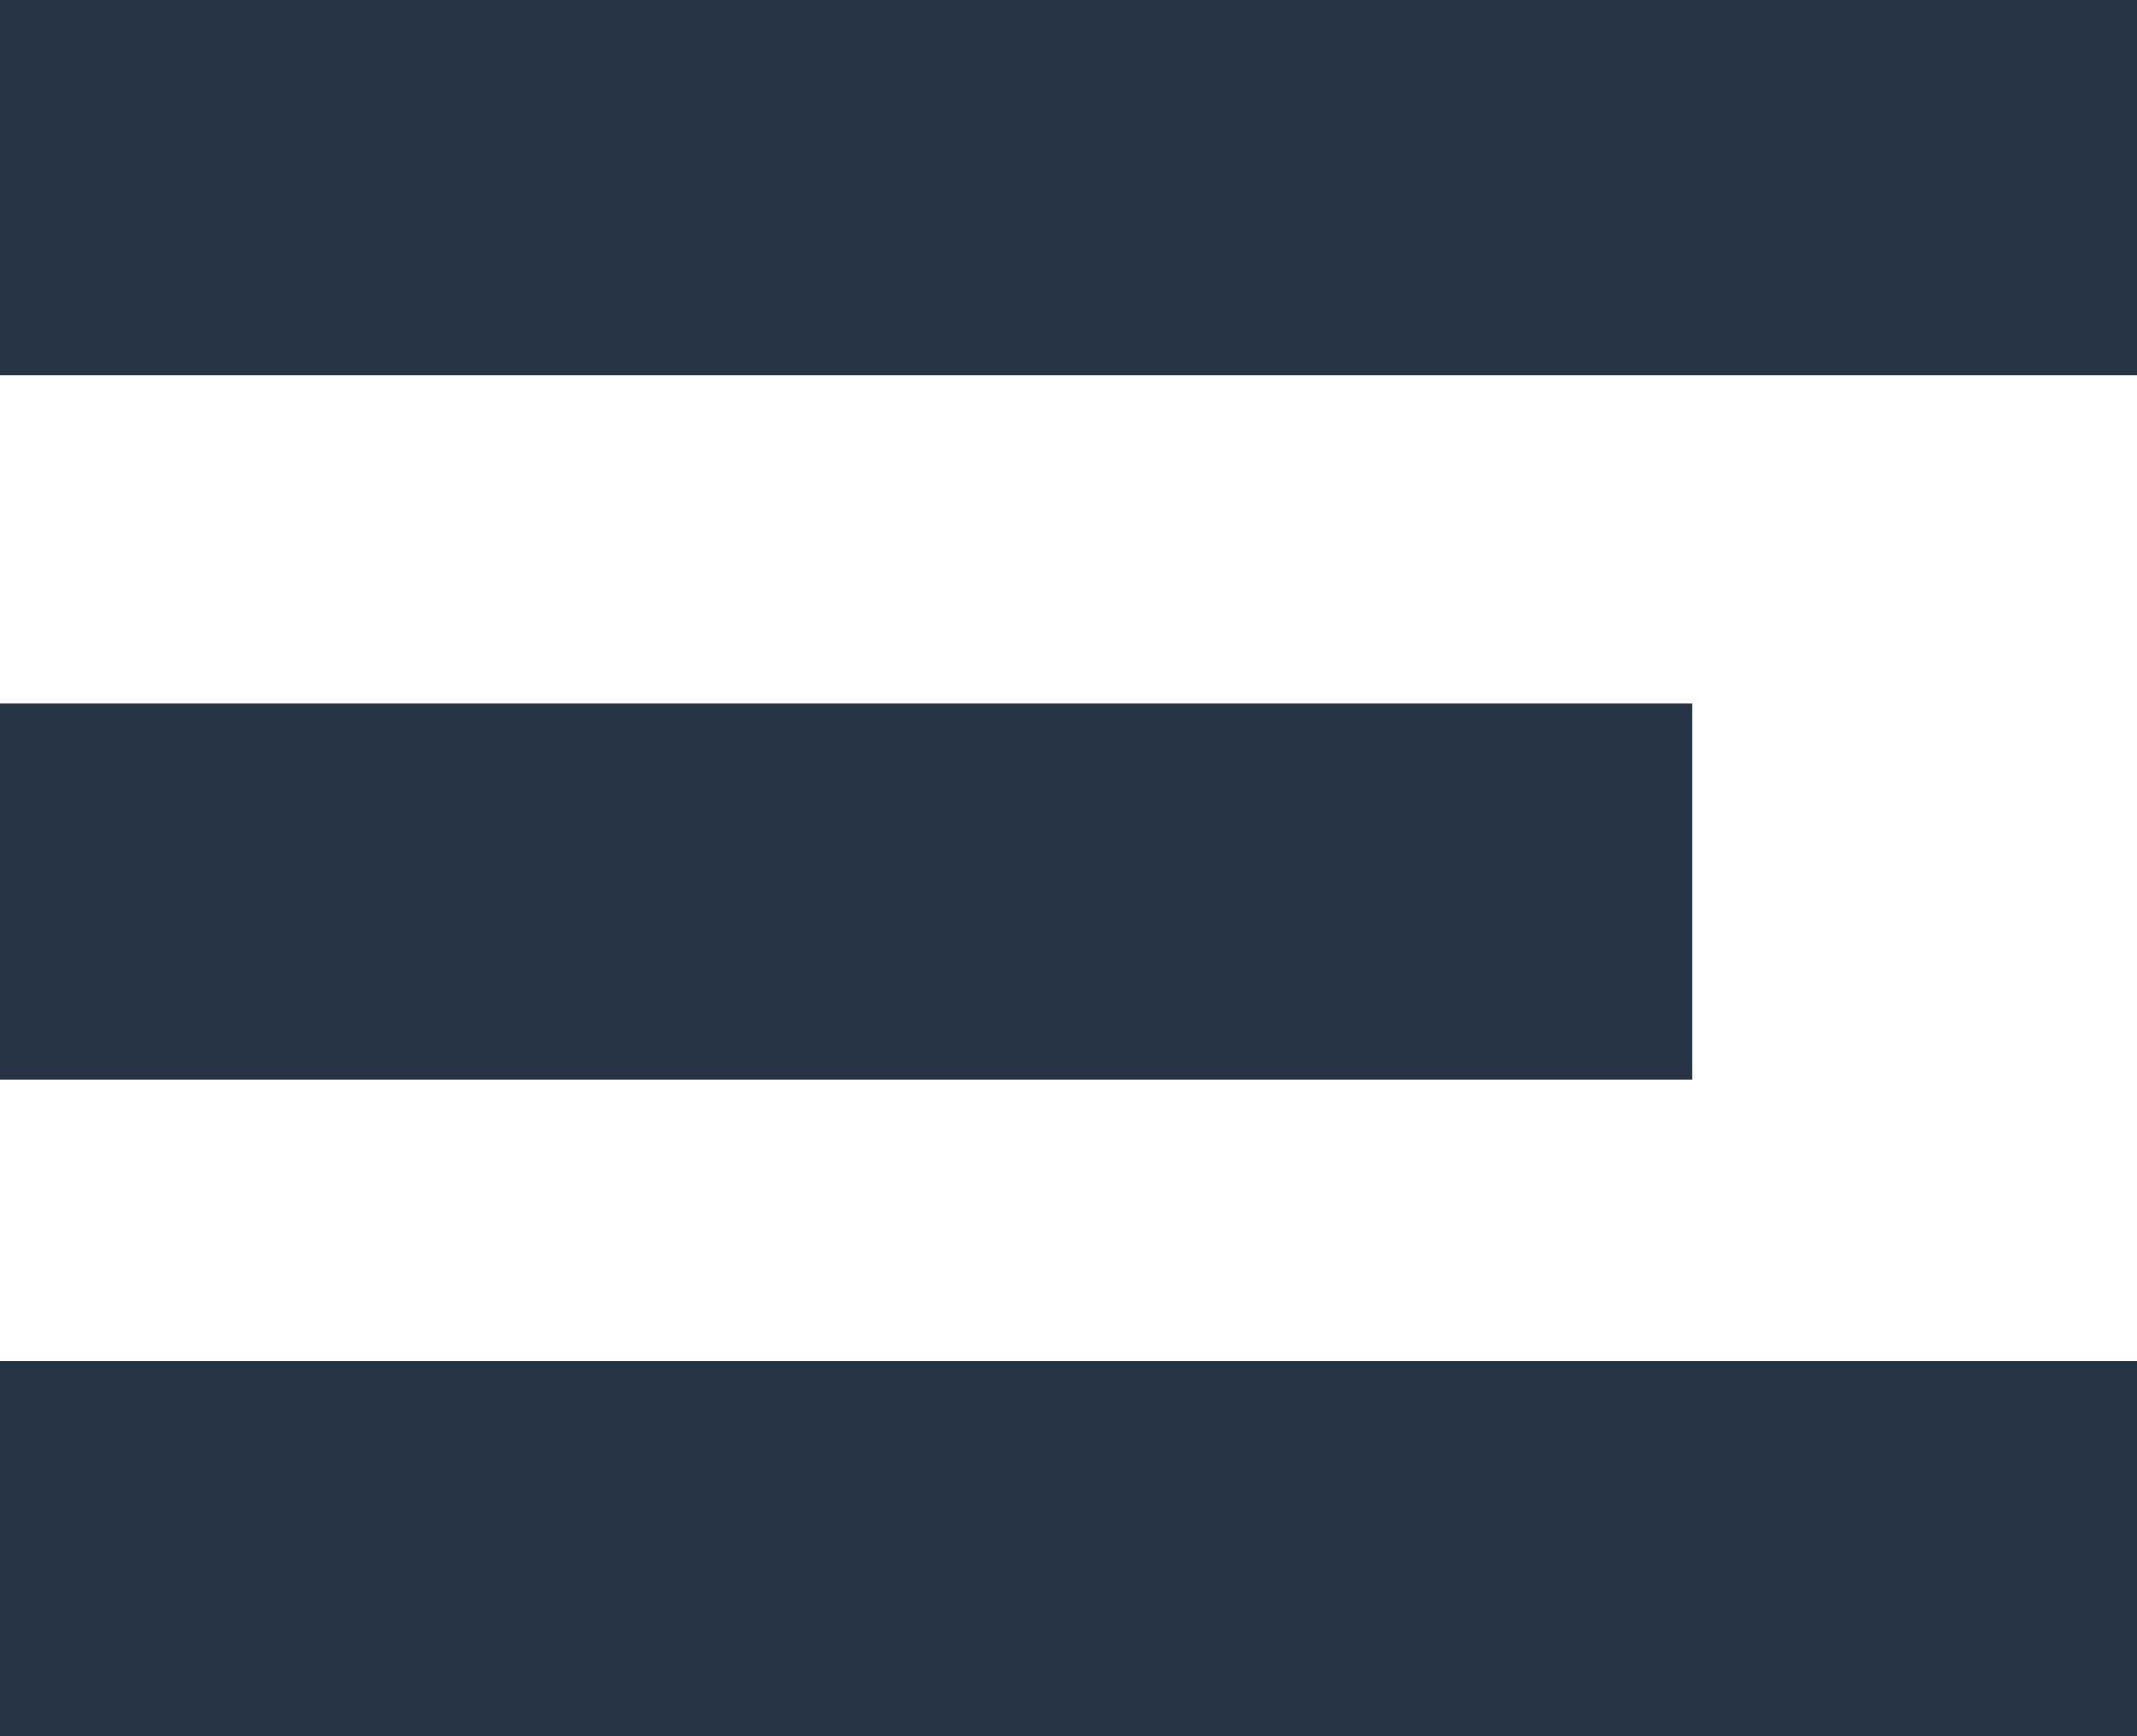 <svg xmlns="http://www.w3.org/2000/svg" width="16" height="13" viewBox="0 0 16 13">
    <g fill="none" fill-rule="evenodd">
        <path fill="none" d="M-4-6h24v24H-4z"/>
        <g fill="#263445" fill-rule="nonzero">
            <path d="M12.667 5.27H0v2.811h12.667zM16 0H0v2.811h16zM16 10.189H0V13h16z"/>
        </g>
    </g>
</svg>
